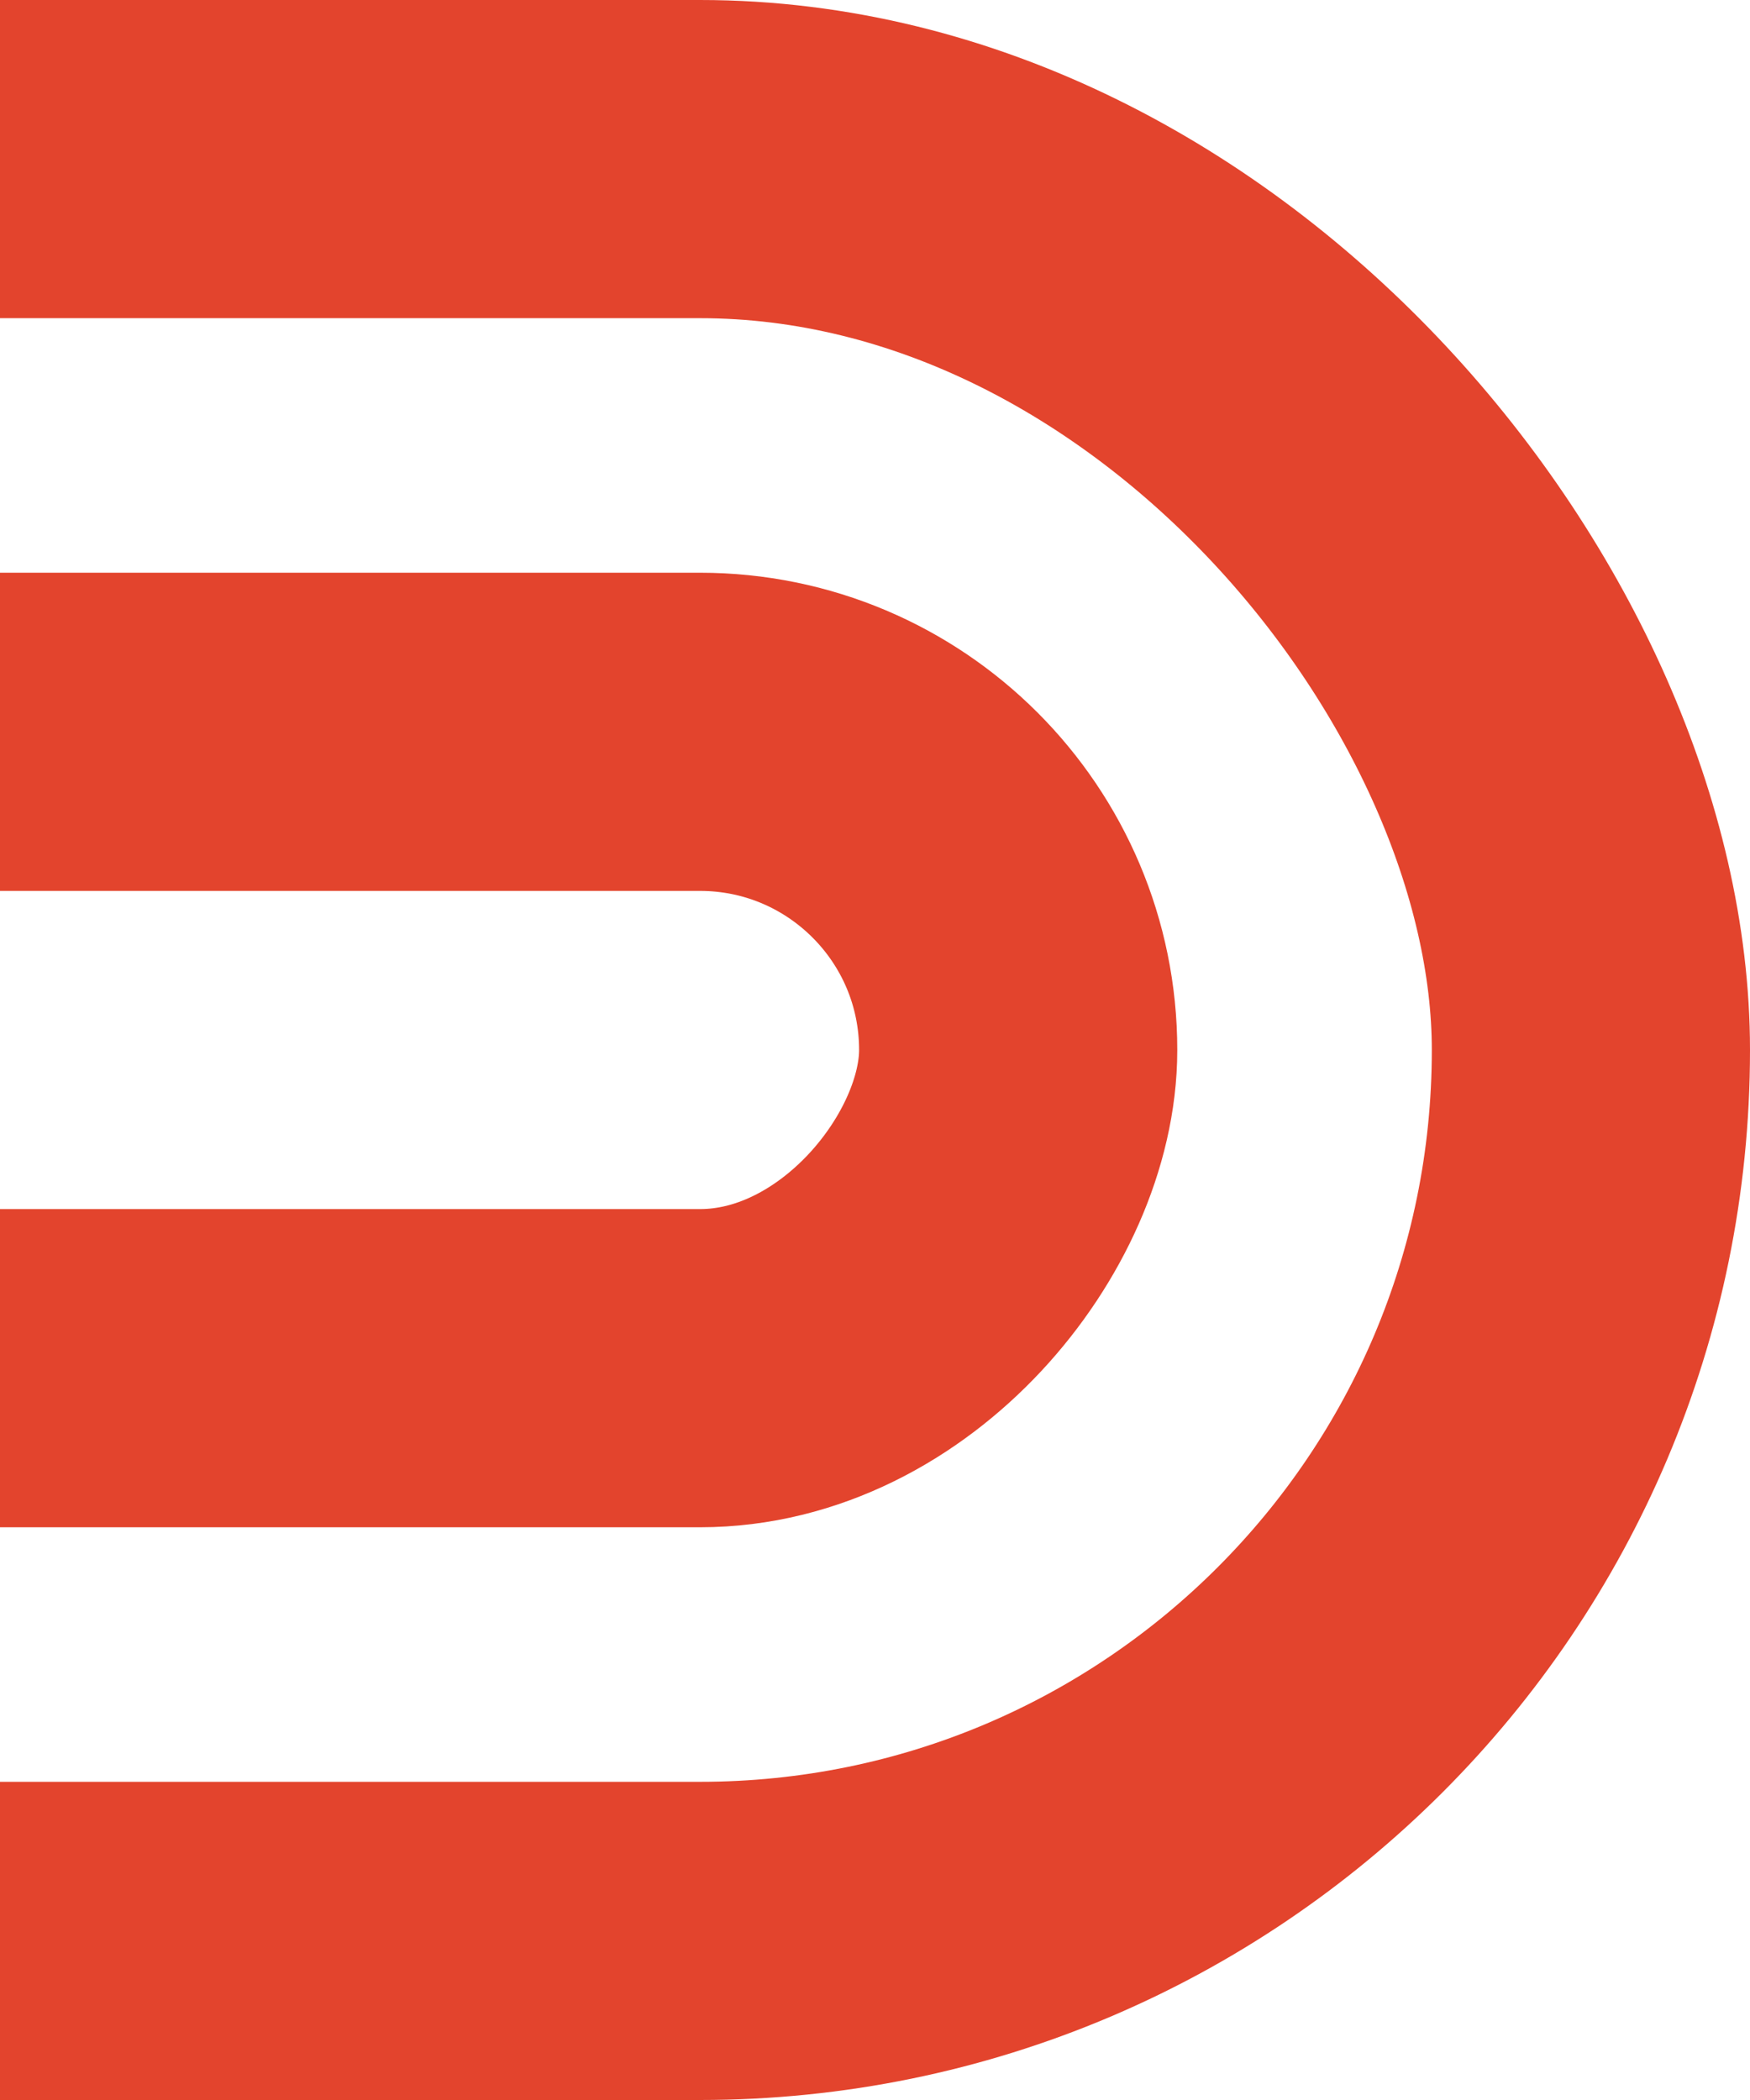 <svg width="55" height="66" viewBox="0 0 55 66" fill="none" xmlns="http://www.w3.org/2000/svg">
<rect x="-104" y="5" width="154" height="56" rx="28" stroke="#E3442D" stroke-width="10"/>
<rect width="66" height="20" rx="10" transform="matrix(1 0 0 -1 -34 43)" stroke="#E3442D" stroke-width="10"/>
</svg>
